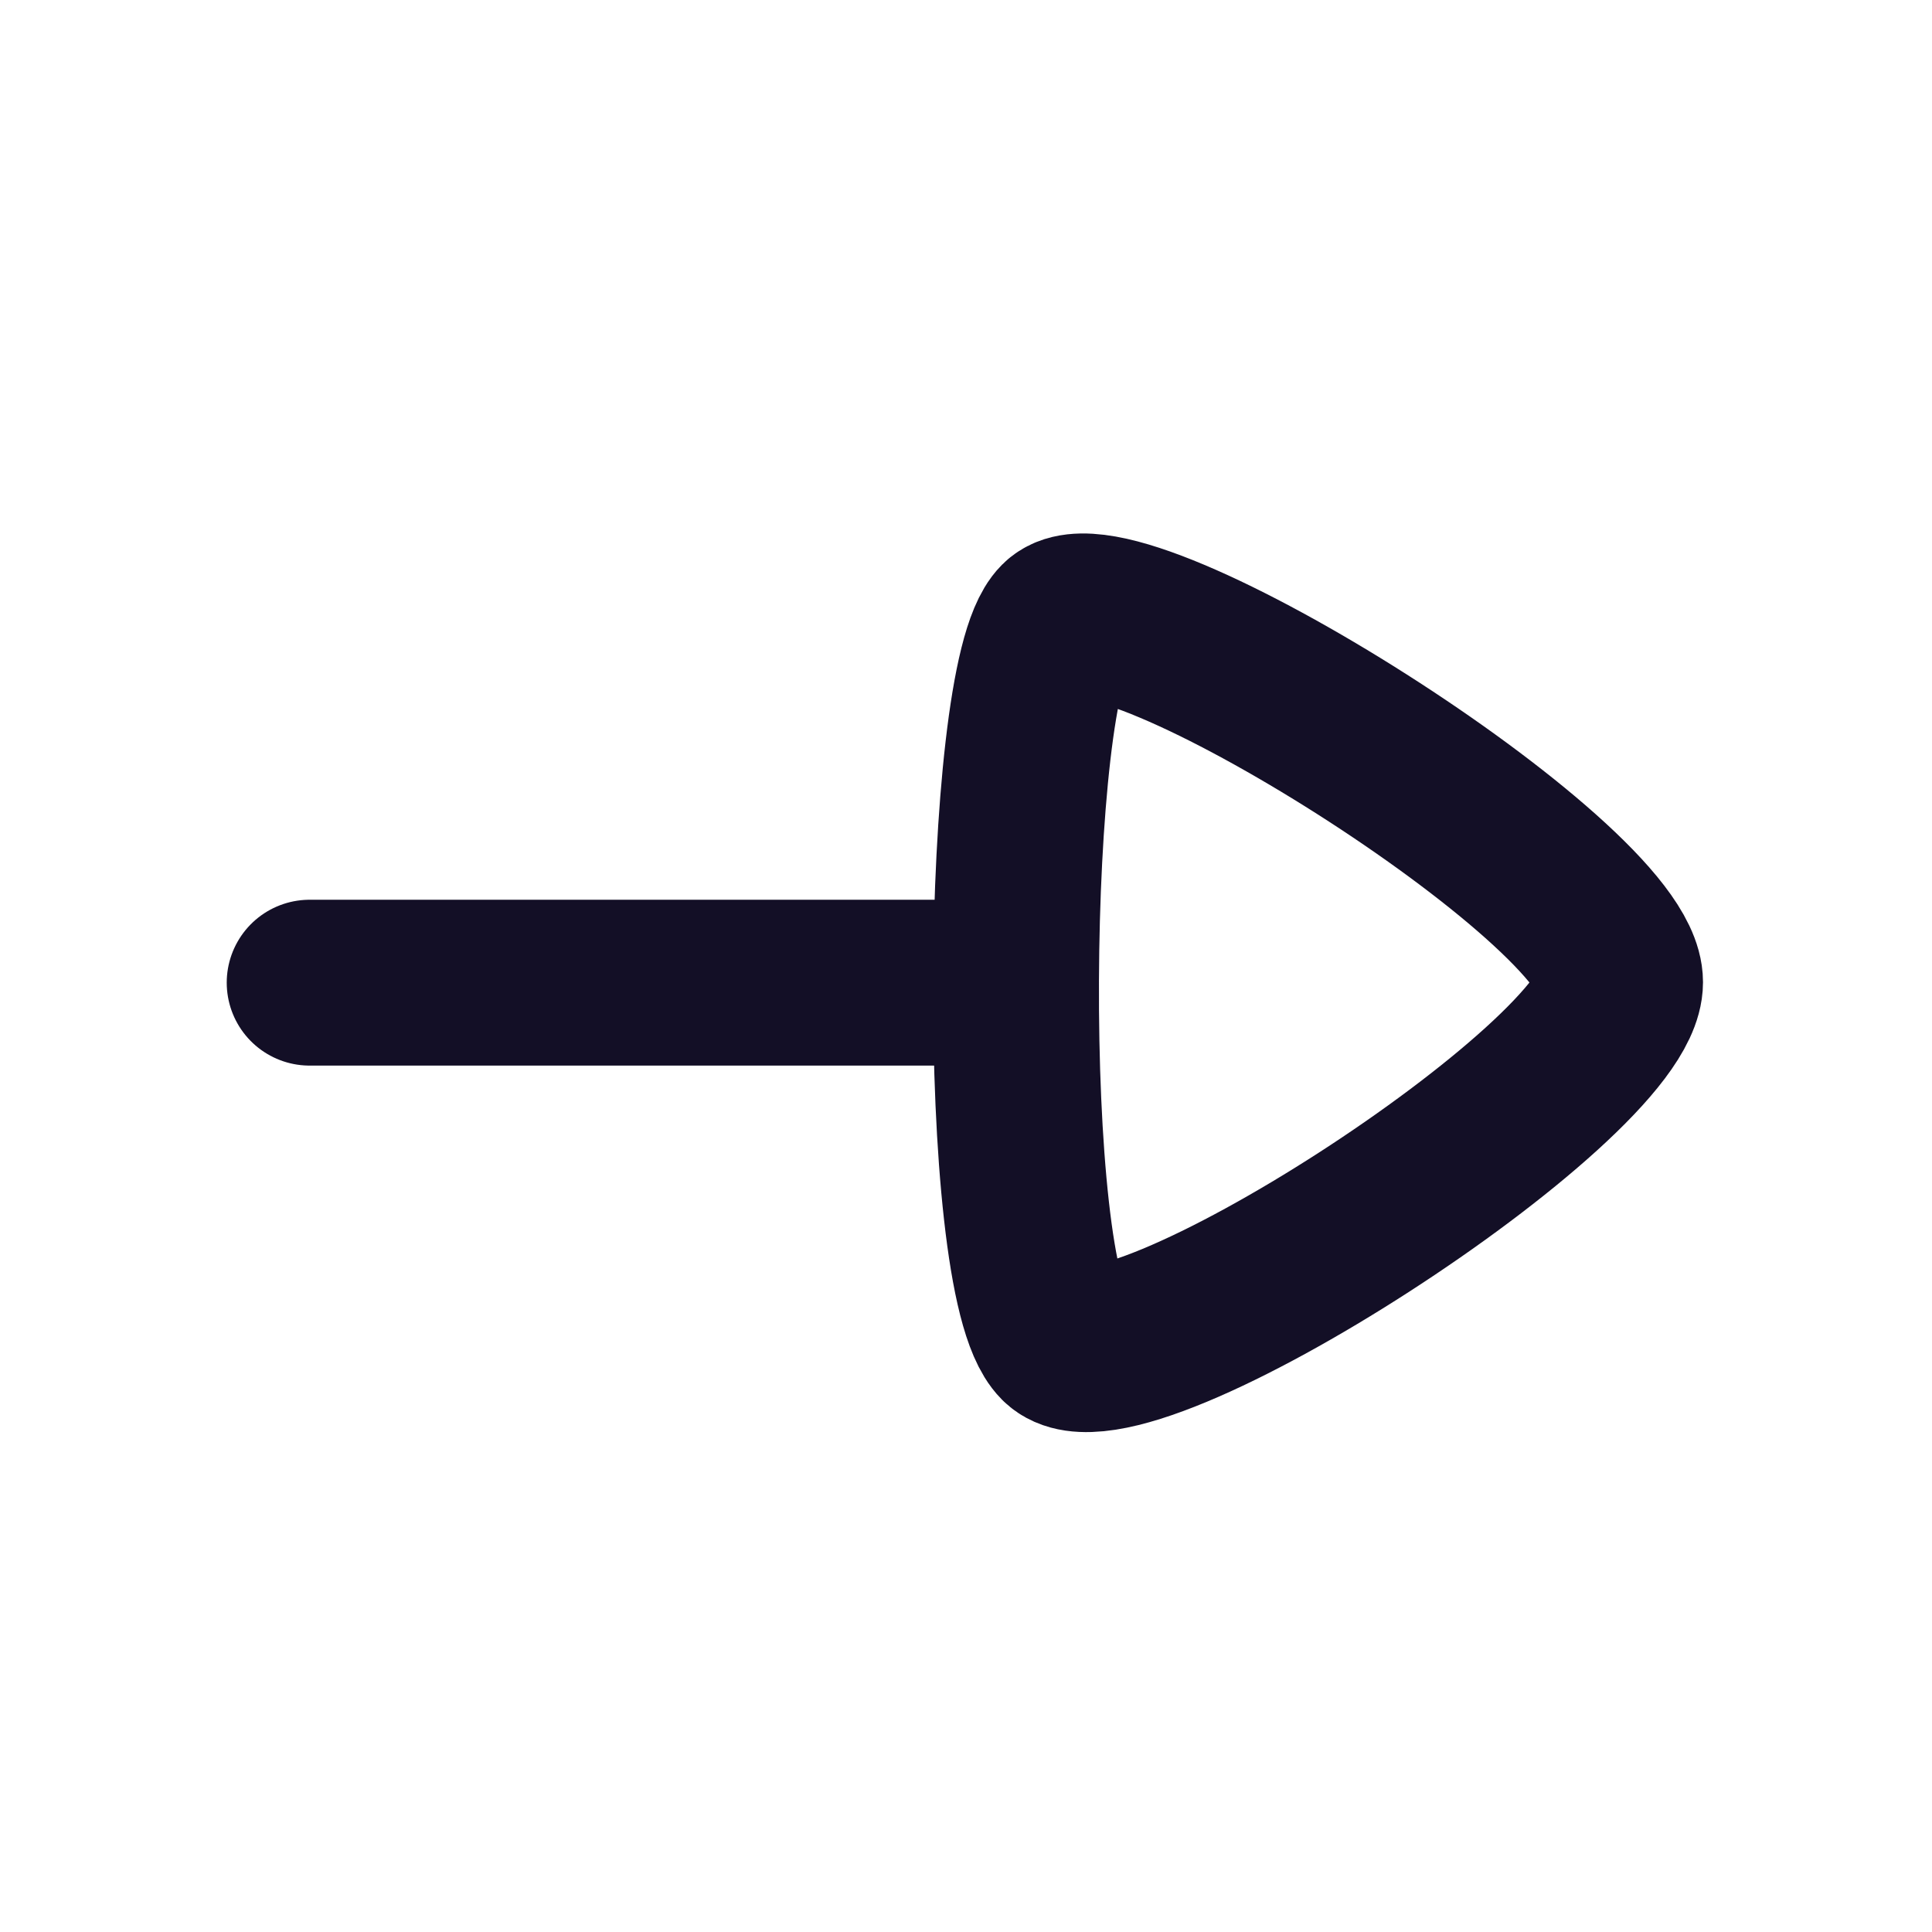 <svg width="51" height="51" viewBox="0 0 51 51" fill="none" xmlns="http://www.w3.org/2000/svg">
<path d="M26.82 25.94H8.174" stroke="#130F26" stroke-width="4.378" stroke-linecap="round" stroke-linejoin="round"/>
<path fill-rule="evenodd" clip-rule="evenodd" d="M42.766 25.928C42.766 23.311 29.507 14.946 28.003 16.451C26.499 17.955 26.355 33.757 28.003 35.405C29.653 37.053 42.766 28.542 42.766 25.928Z" stroke="#130F26" stroke-width="4.378" stroke-linecap="round" stroke-linejoin="round"/>
</svg>
